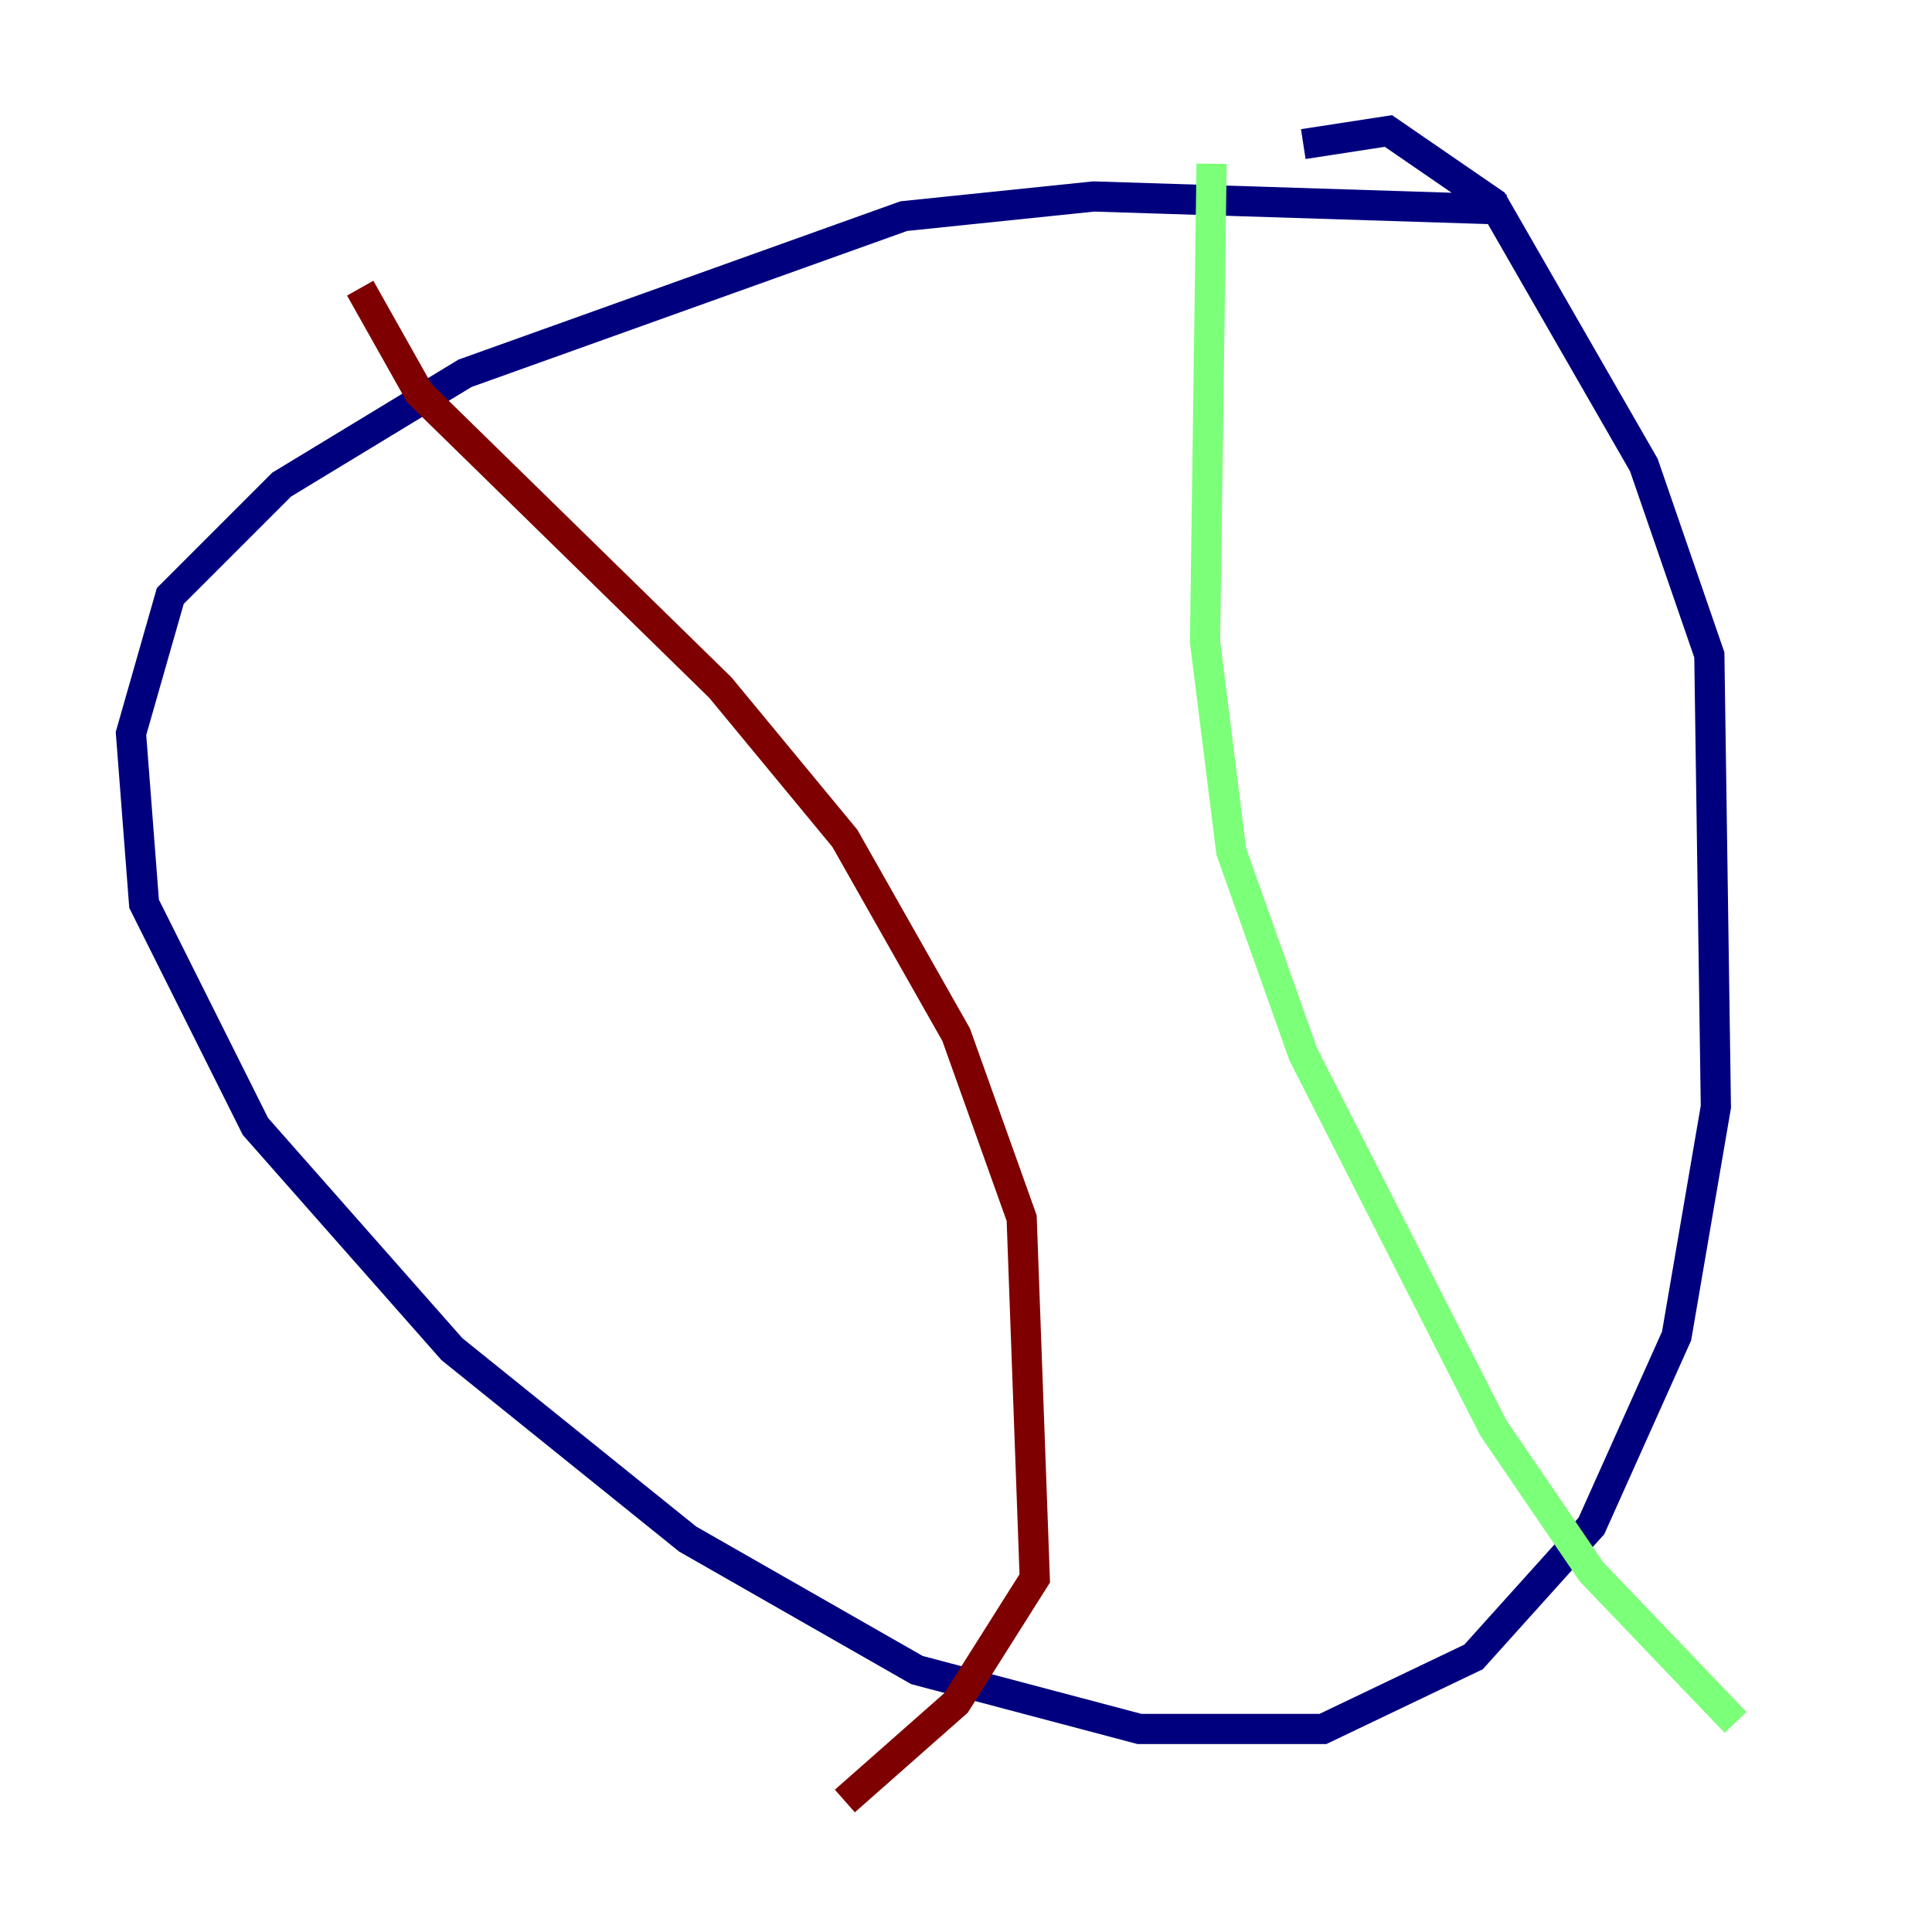 <?xml version="1.0" encoding="utf-8" ?>
<svg baseProfile="tiny" height="128" version="1.2" viewBox="0,0,128,128" width="128" xmlns="http://www.w3.org/2000/svg" xmlns:ev="http://www.w3.org/2001/xml-events" xmlns:xlink="http://www.w3.org/1999/xlink"><defs /><polyline fill="none" points="99.797,13.885 72.461,13.017 59.878,14.319 30.807,24.732 18.658,32.108 11.281,39.485 8.678,48.597 9.546,59.878 16.922,74.63 29.939,89.383 45.559,101.966 60.746,110.644 75.498,114.549 87.647,114.549 97.627,109.776 105.437,101.098 111.078,88.515 113.681,73.329 113.248,43.39 108.909,30.807 98.929,13.451 91.986,8.678 86.346,9.546" stroke="#00007f" stroke-width="2" /><polyline fill="none" points="80.271,10.848 79.837,42.522 81.573,56.407 86.346,69.858 98.929,94.59 105.437,104.136 114.983,114.115" stroke="#7cff79" stroke-width="2" /><polyline fill="none" points="23.864,19.091 27.77,26.034 47.729,45.559 55.973,55.539 63.349,68.556 67.688,80.705 68.556,104.57 63.349,112.814 55.973,119.322" stroke="#7f0000" stroke-width="2" /></svg>